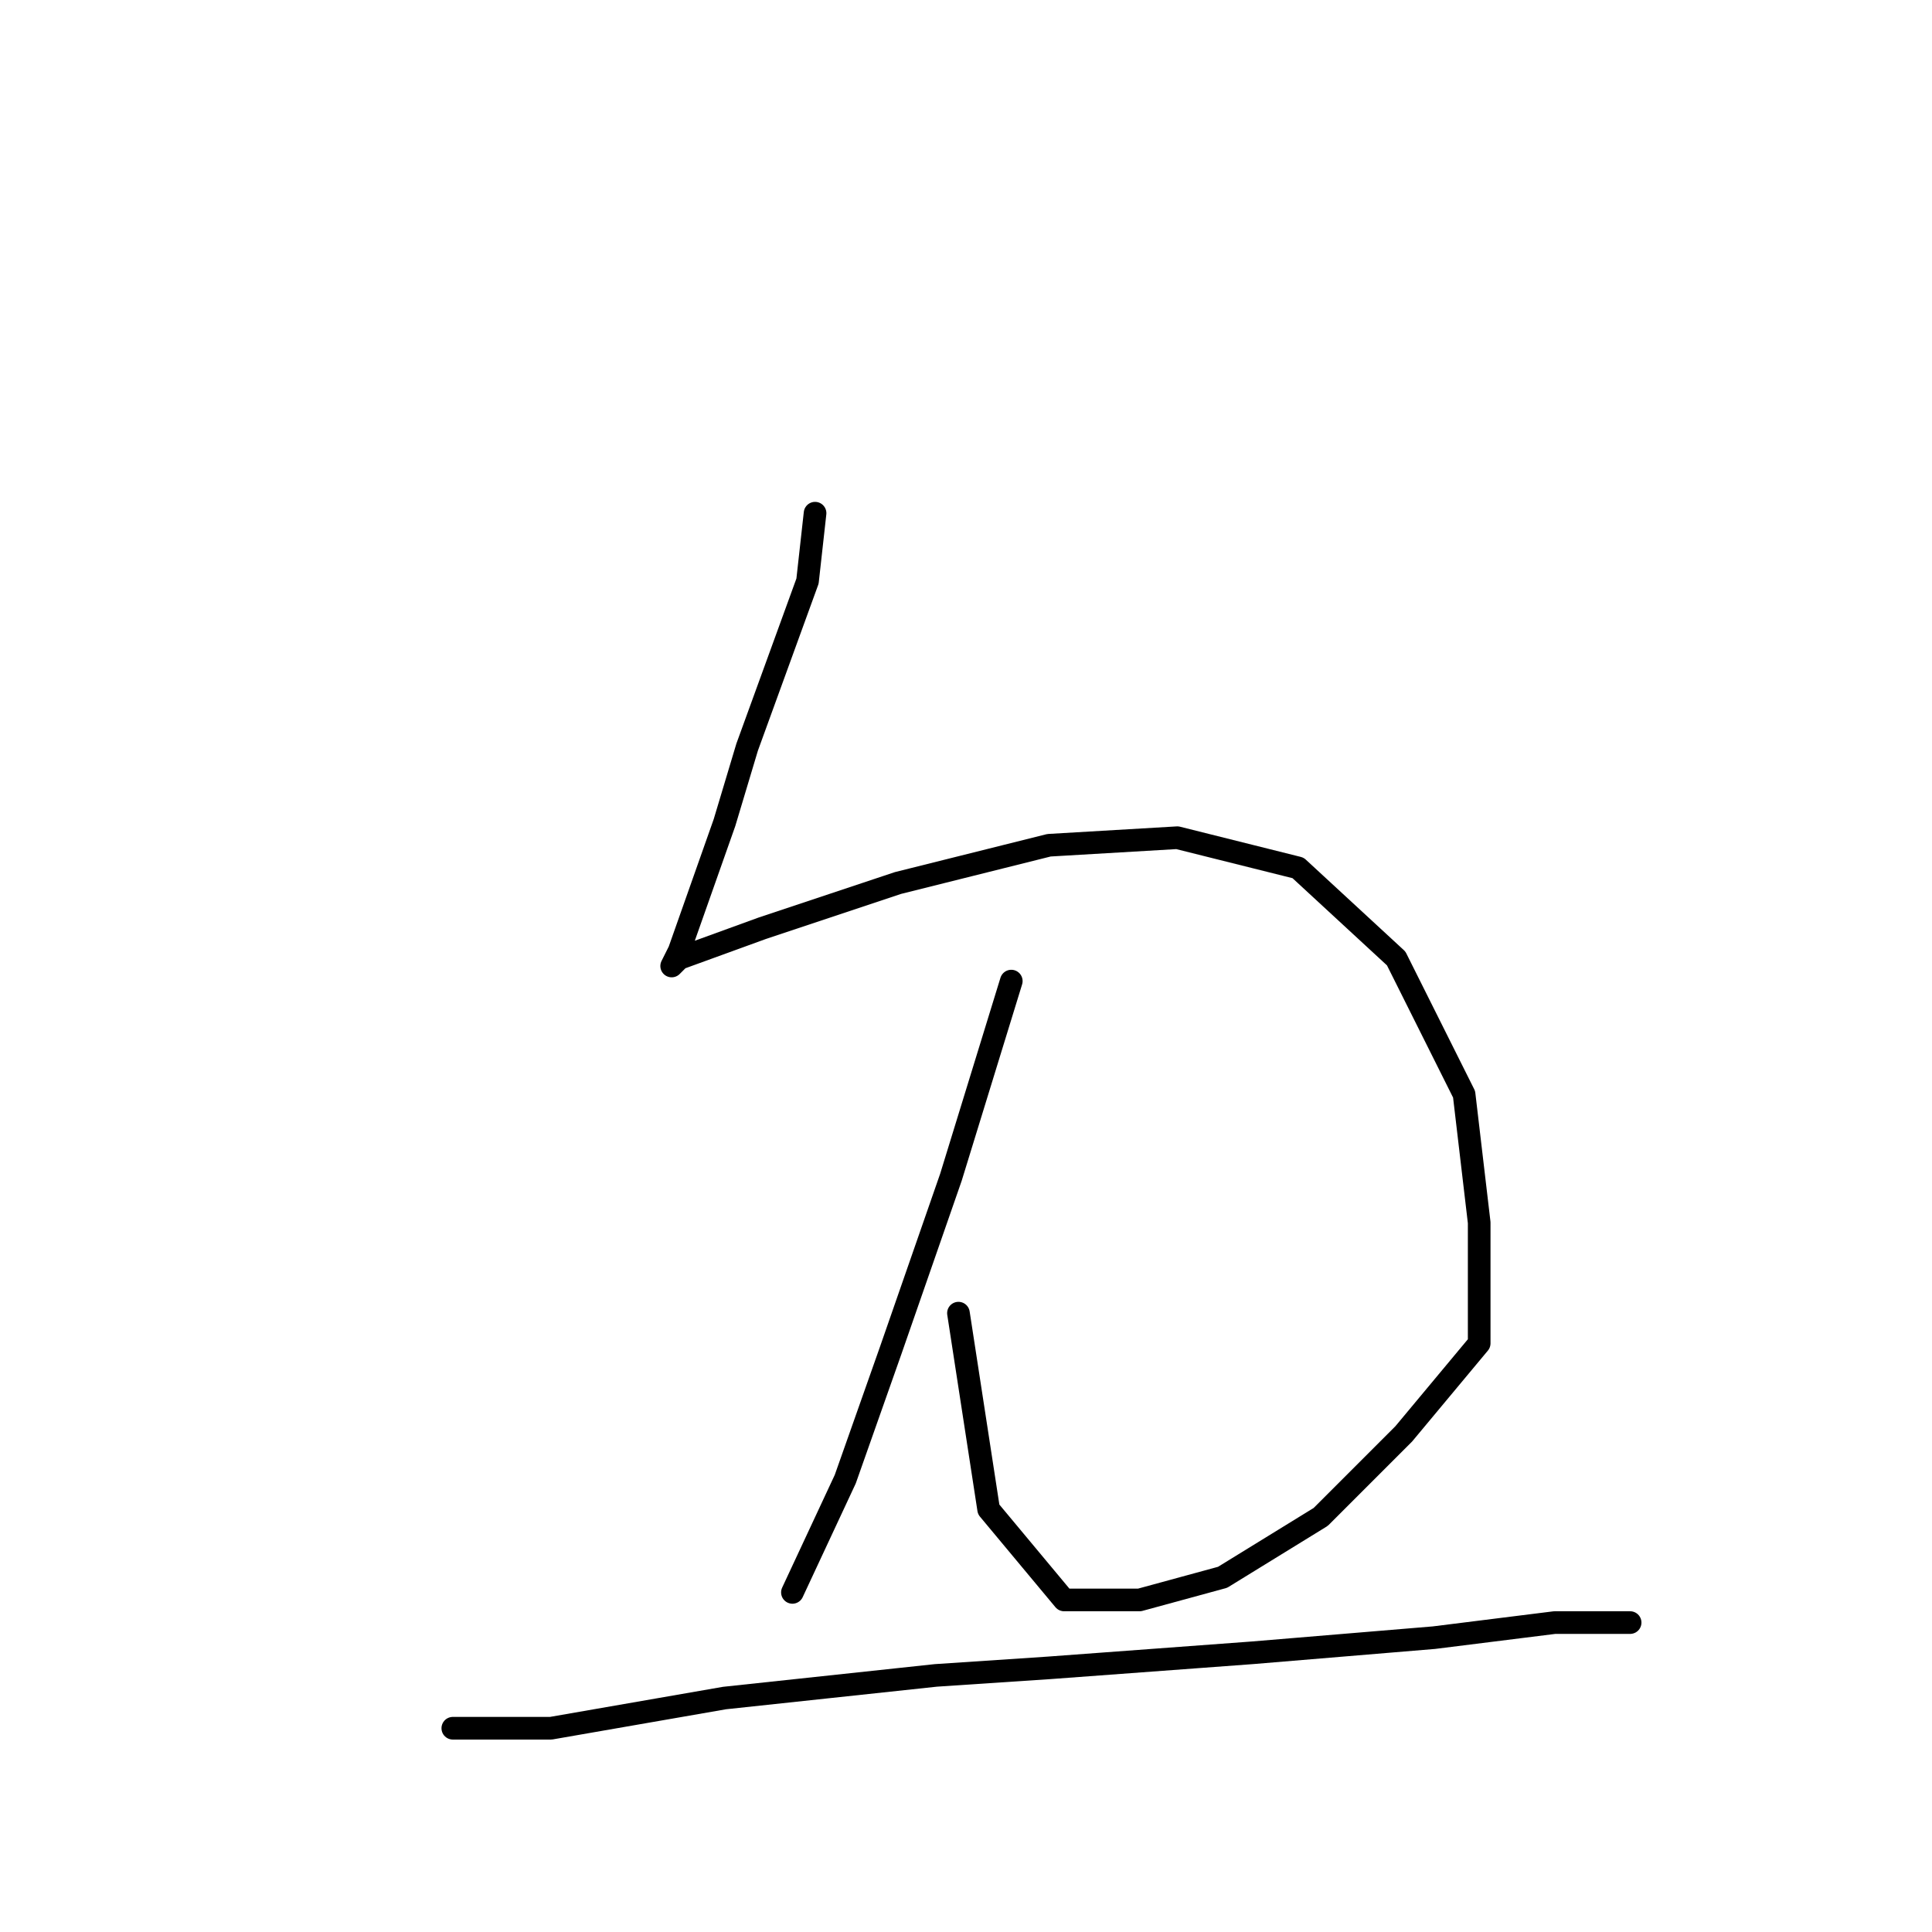 <?xml version="1.0" standalone="no"?>
    <svg width="256" height="256" xmlns="http://www.w3.org/2000/svg" version="1.1">
    <polyline stroke="black" stroke-width="3" stroke-linecap="round" fill="transparent" stroke-linejoin="round" points="108 68 107 77 99 99 96 109 90 126 89 128 90 127 101 123 119 117 139 112 156 111 172 115 185 127 194 145 196 162 196 178 186 190 175 201 162 209 151 212 141 212 131 200 127 174 127 174 " />
        <polyline stroke="black" stroke-width="3" stroke-linecap="round" fill="transparent" stroke-linejoin="round" points="134 130 126 156 118 179 112 196 105 211 105 211 " />
        <polyline stroke="black" stroke-width="3" stroke-linecap="round" fill="transparent" stroke-linejoin="round" points="60 229 73 229 96 225 124 222 139 221 166 219 190 217 206 215 216 215 216 215 " />
        </svg>